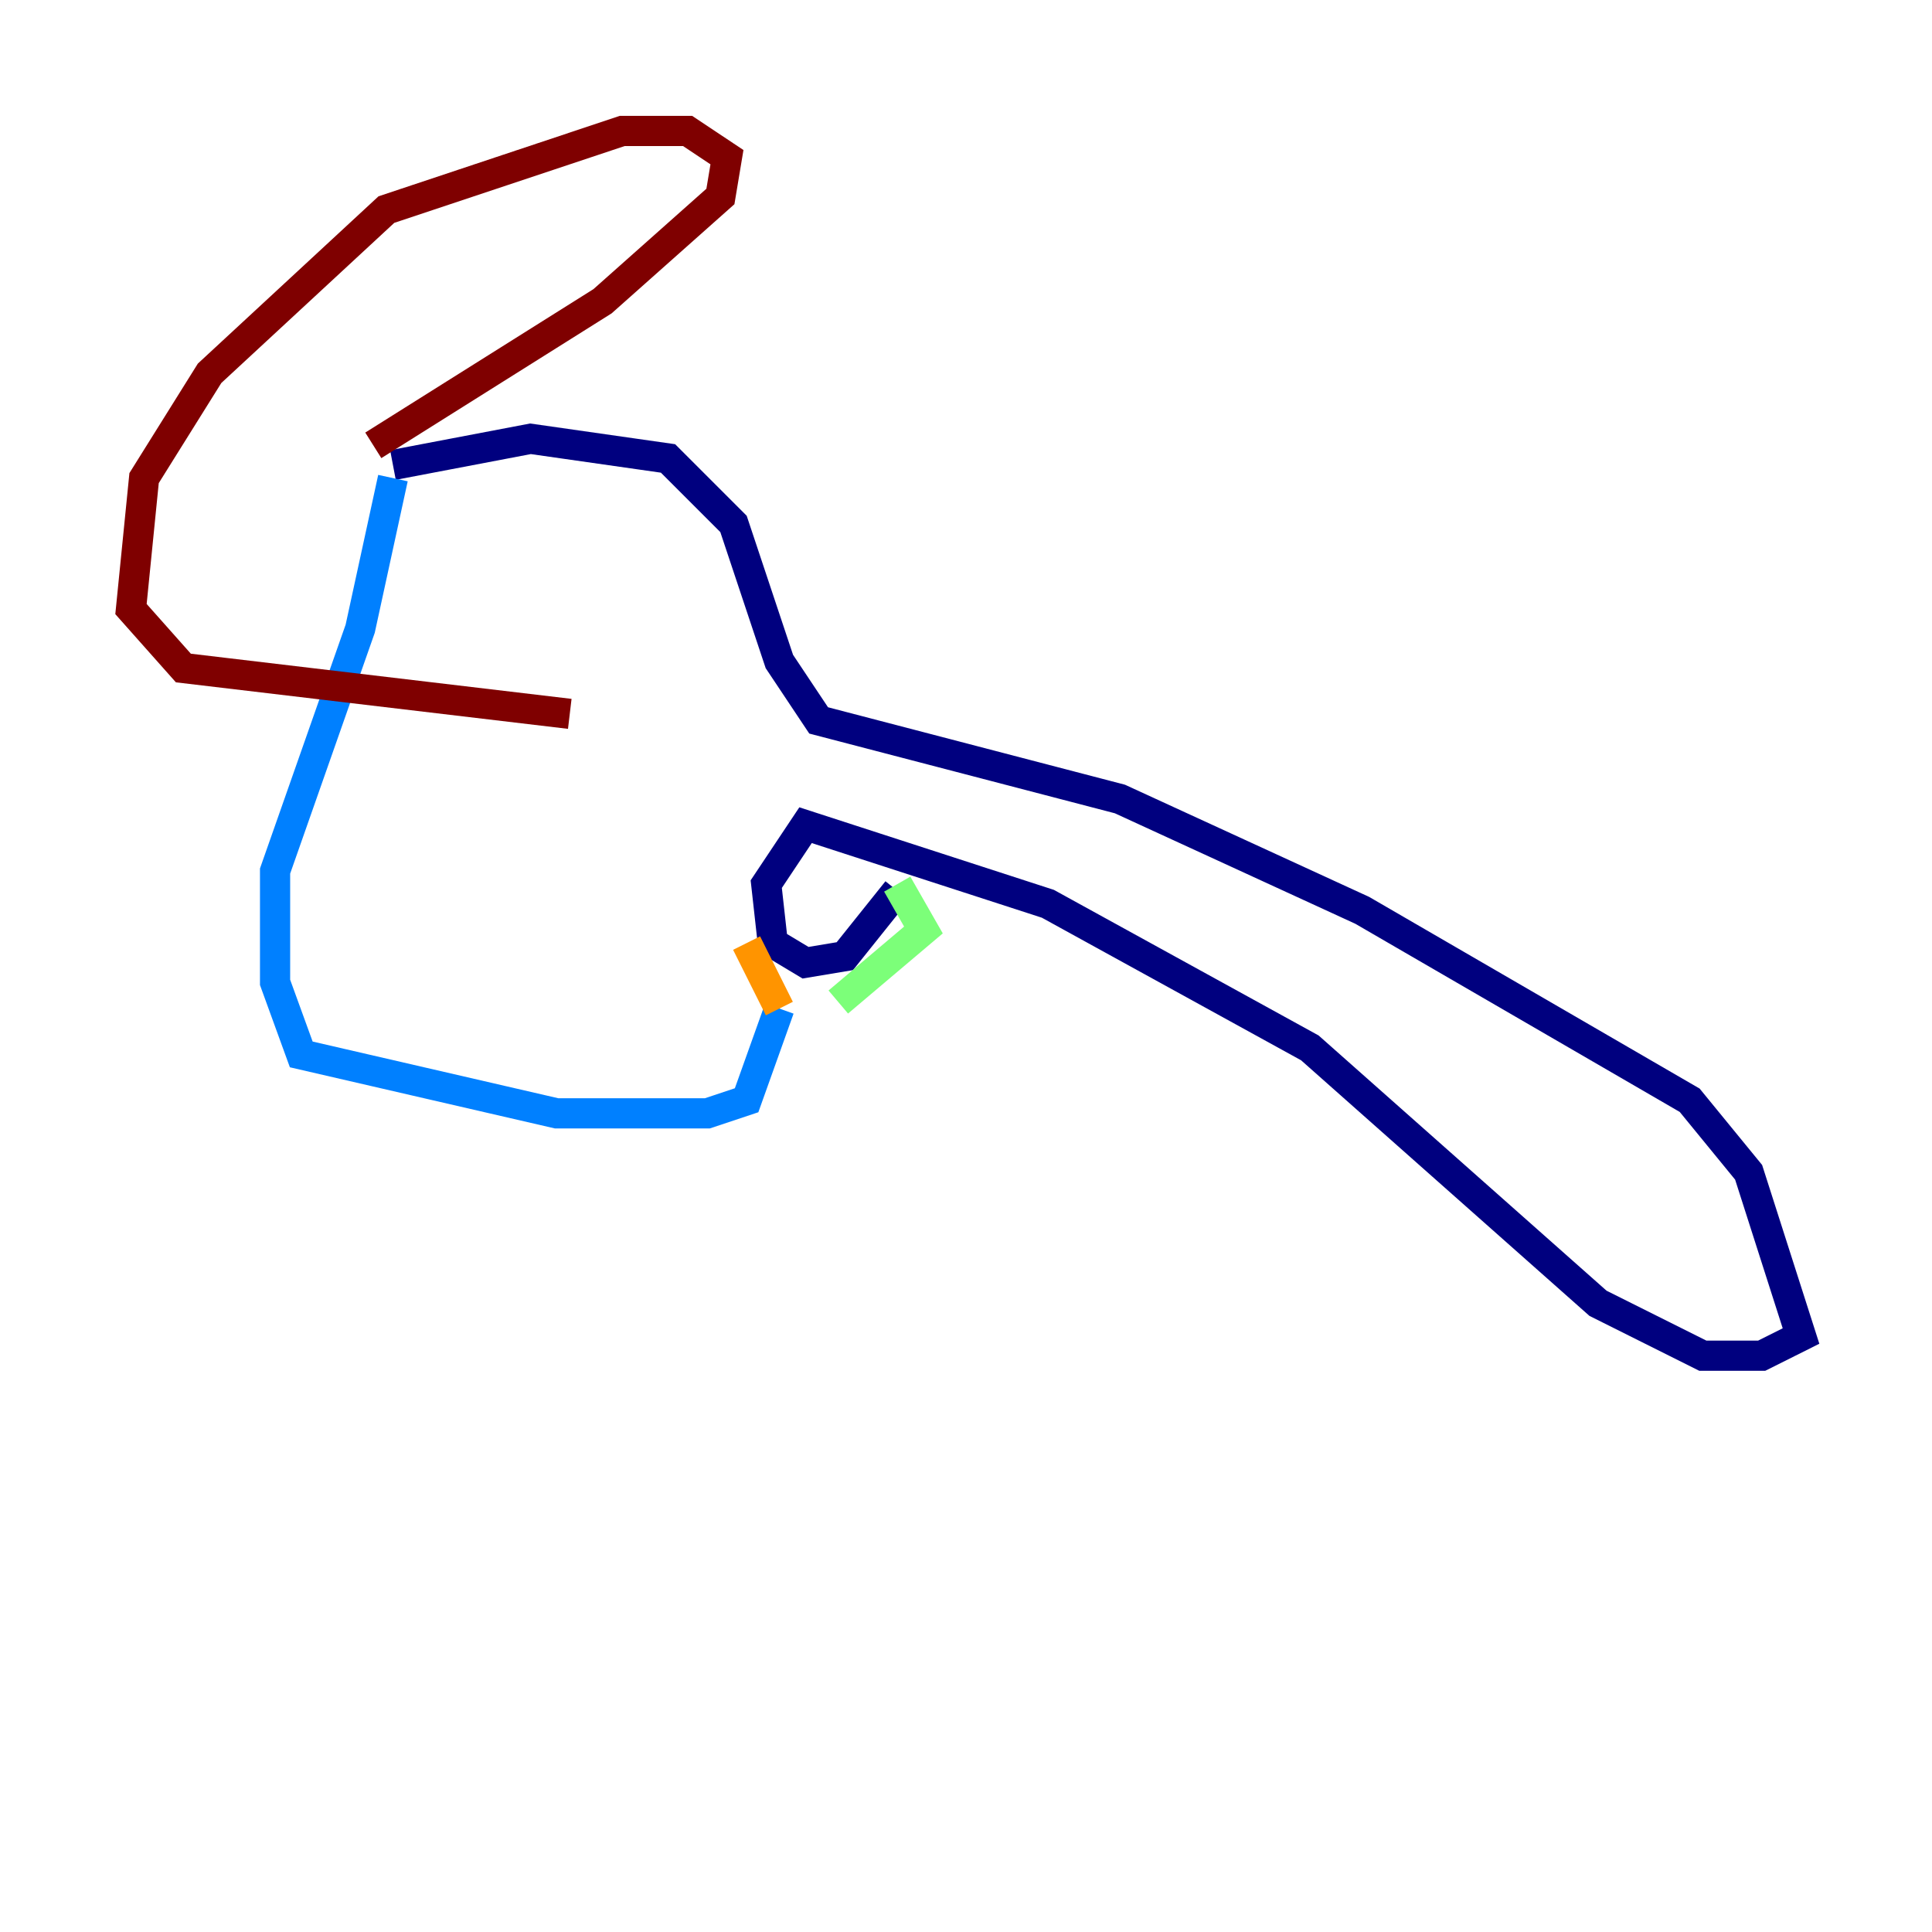 <?xml version="1.0" encoding="utf-8" ?>
<svg baseProfile="tiny" height="128" version="1.2" viewBox="0,0,128,128" width="128" xmlns="http://www.w3.org/2000/svg" xmlns:ev="http://www.w3.org/2001/xml-events" xmlns:xlink="http://www.w3.org/1999/xlink"><defs /><polyline fill="none" points="26.034,30.807 35.146,29.071 44.258,30.373 48.597,34.712 51.634,43.824 54.237,47.729 74.197,52.936 90.251,60.312 111.946,72.895 115.851,77.668 119.322,88.515 116.719,89.817 112.814,89.817 105.871,86.346 86.78,69.424 69.424,59.878 53.37,54.671 50.766,58.576 51.2,62.481 53.37,63.783 55.973,63.349 59.444,59.01" stroke="#00007f" stroke-width="2" /><polyline fill="none" points="51.634,66.82 49.464,72.895 46.861,73.763 36.881,73.763 19.959,69.858 18.224,65.085 18.224,57.709 23.864,41.654 26.034,31.675" stroke="#0080ff" stroke-width="2" /><polyline fill="none" points="59.444,58.576 61.18,61.614 55.539,66.386" stroke="#7cff79" stroke-width="2" /><polyline fill="none" points="51.634,66.82 49.464,62.481" stroke="#ff9400" stroke-width="2" /><polyline fill="none" points="24.732,29.505 39.919,19.959 47.729,13.017 48.163,10.414 45.559,8.678 41.22,8.678 25.6,13.885 13.885,24.732 9.546,31.675 8.678,40.352 12.149,44.258 37.749,47.295" stroke="#7f0000" stroke-width="2" /></svg>
